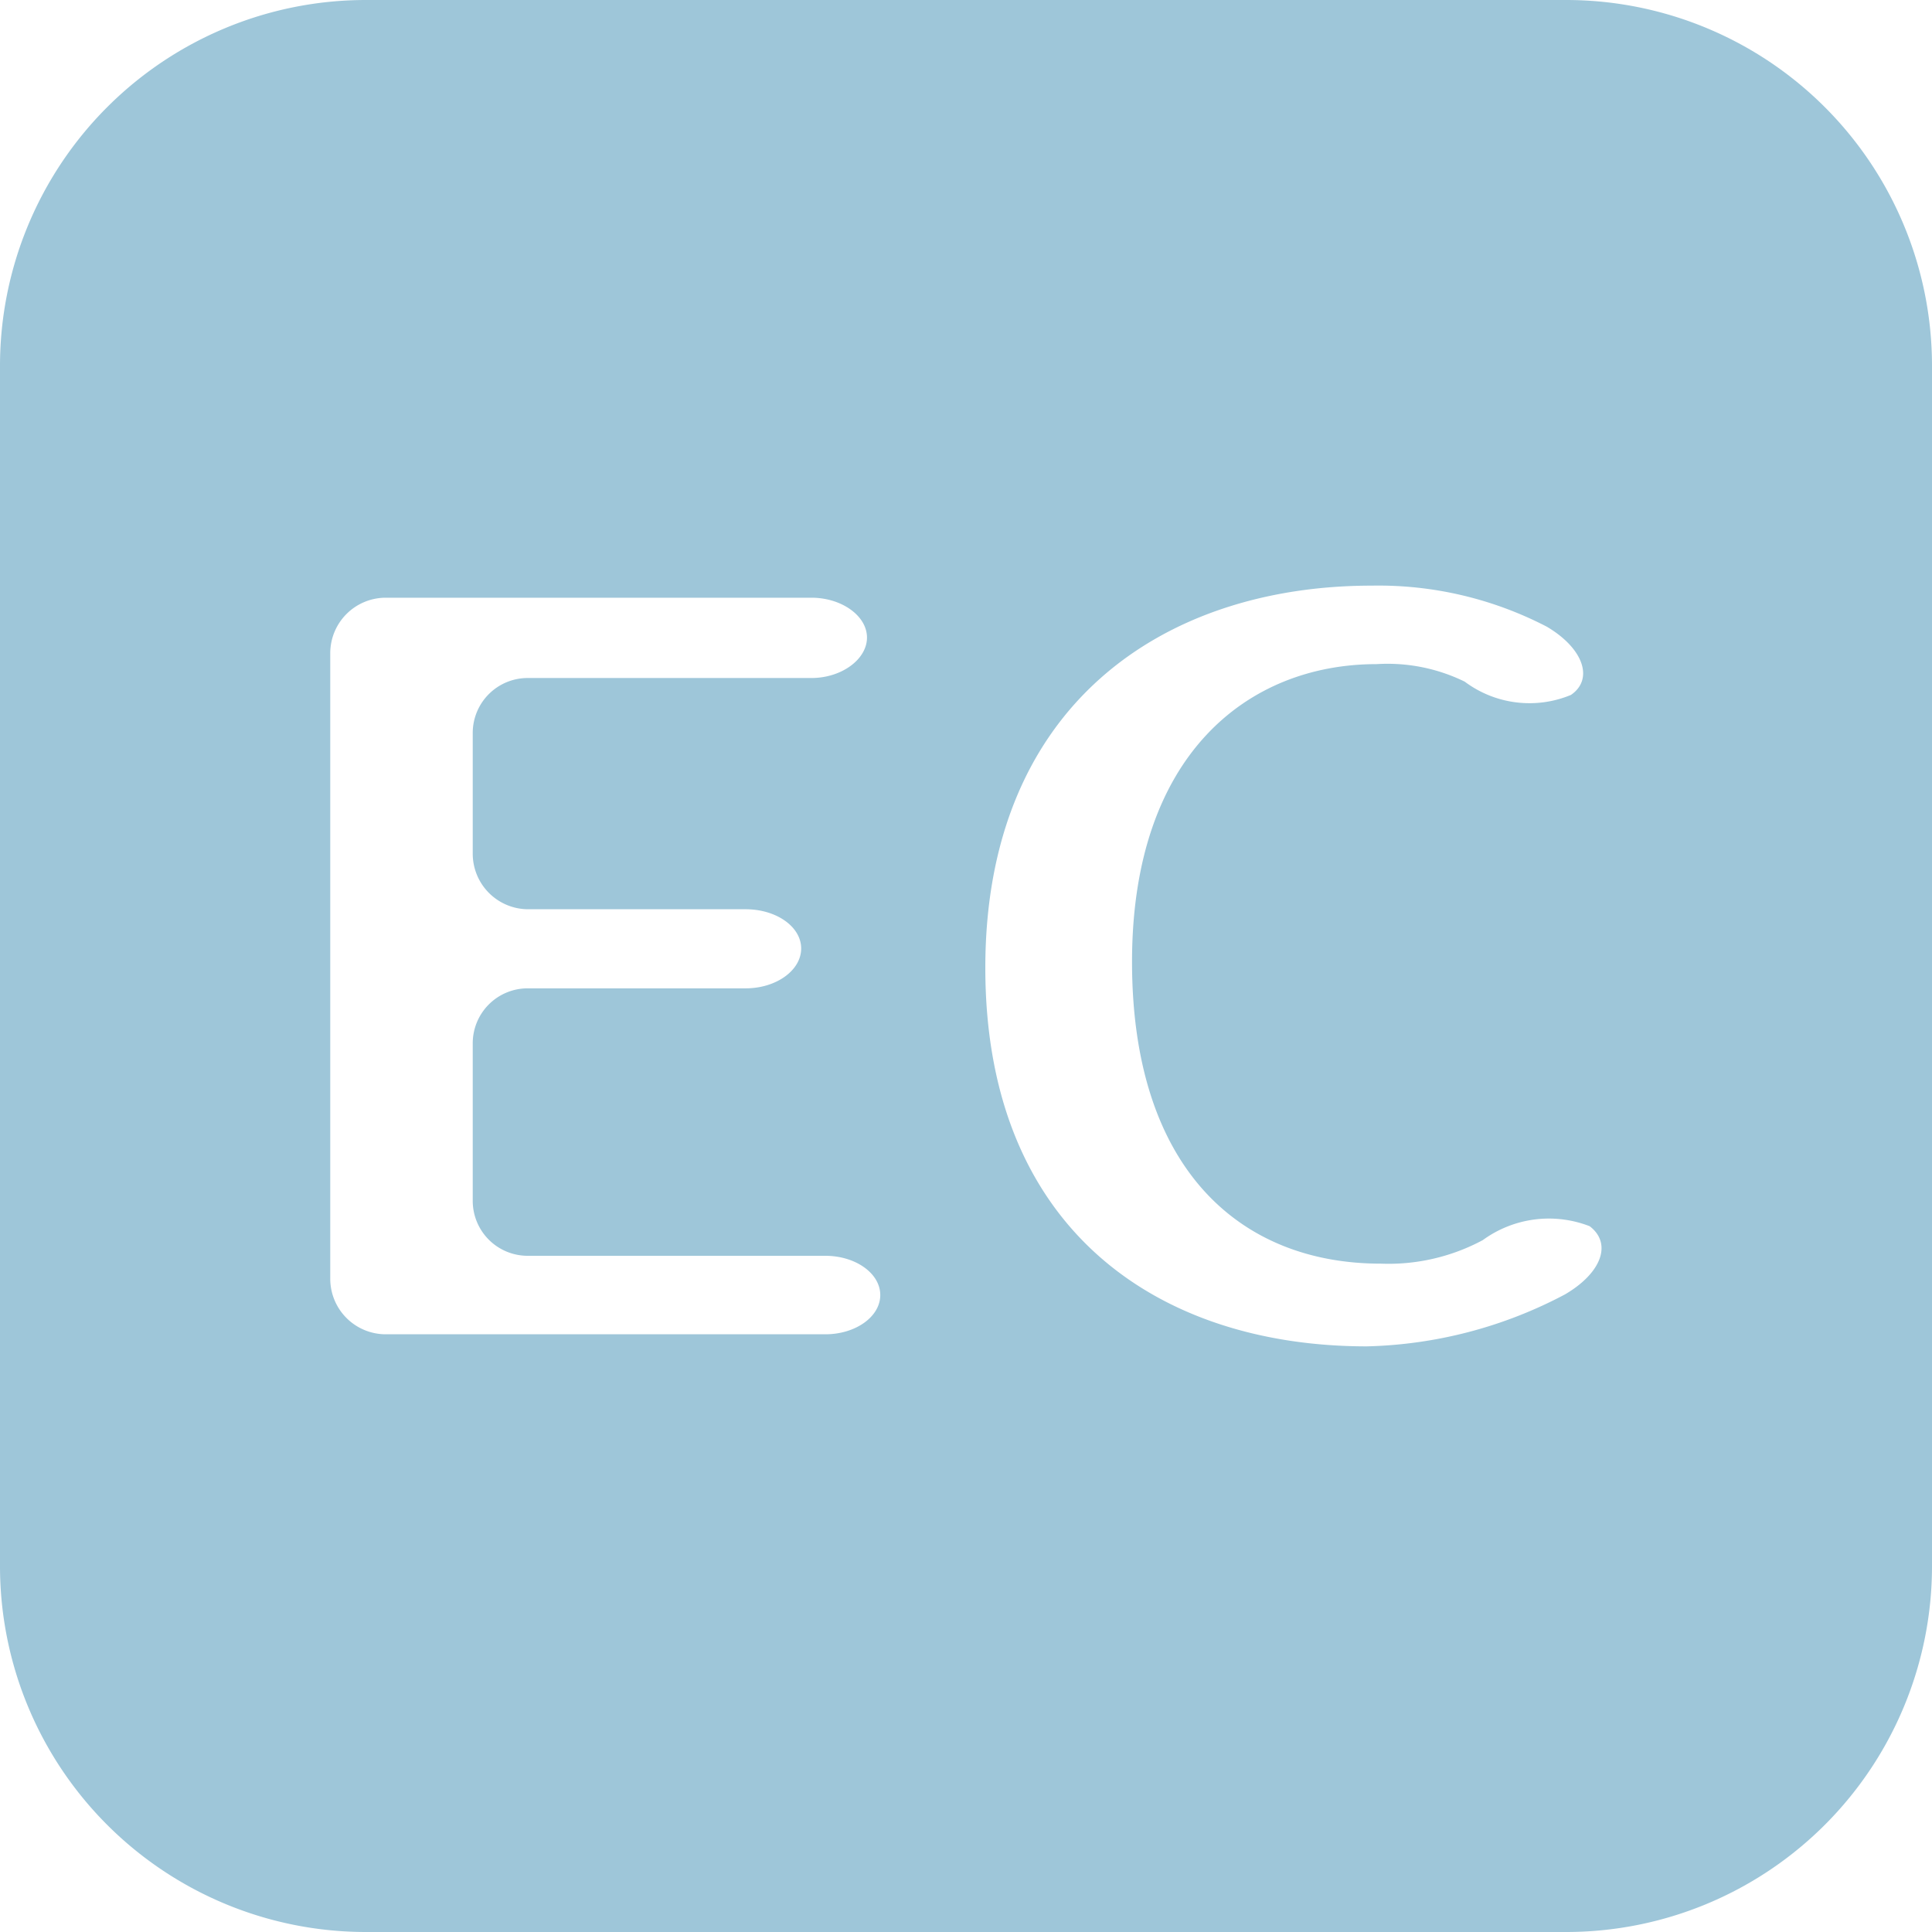 <svg xmlns="http://www.w3.org/2000/svg" width="32" height="32" viewBox="0 0 32 32"><defs><style>.a{fill:#9ec6d9;}</style></defs><path class="a" d="M25.94,0H6.06A6.06,6.06,0,0,0,0,6.06V25.94A6.06,6.06,0,0,0,6.06,32H25.94A6.06,6.06,0,0,0,32,25.94V6.06A6.06,6.06,0,0,0,25.94,0ZM13.67,22.1H6.39a.92.92,0,0,1-.92-.91V10.81a.92.92,0,0,1,.92-.91h7.05c.5,0,.92.3.92.66s-.42.67-.92.67H8.74a.91.91,0,0,0-.91.91v2a.92.92,0,0,0,.91.92h3.61c.51,0,.92.29.92.65s-.41.66-.92.66H8.74a.91.91,0,0,0-.91.91v2.61a.91.91,0,0,0,.91.91h4.93c.5,0,.91.29.91.65S14.17,22.1,13.67,22.1Zm12.25-.66a7.37,7.37,0,0,1-3.28.86c-3.46,0-6.32-1.94-6.32-6.27s2.93-6.33,6.4-6.33a6.05,6.05,0,0,1,2.9.68c.61.36.78.87.4,1.13a1.79,1.79,0,0,1-1.76-.22A2.91,2.91,0,0,0,22.8,11c-2.13,0-4.05,1.5-4.05,4.93s1.79,5,4.12,5a3.3,3.3,0,0,0,1.69-.39,1.86,1.86,0,0,1,1.77-.23C26.71,20.6,26.52,21.09,25.92,21.44Z"/></svg>